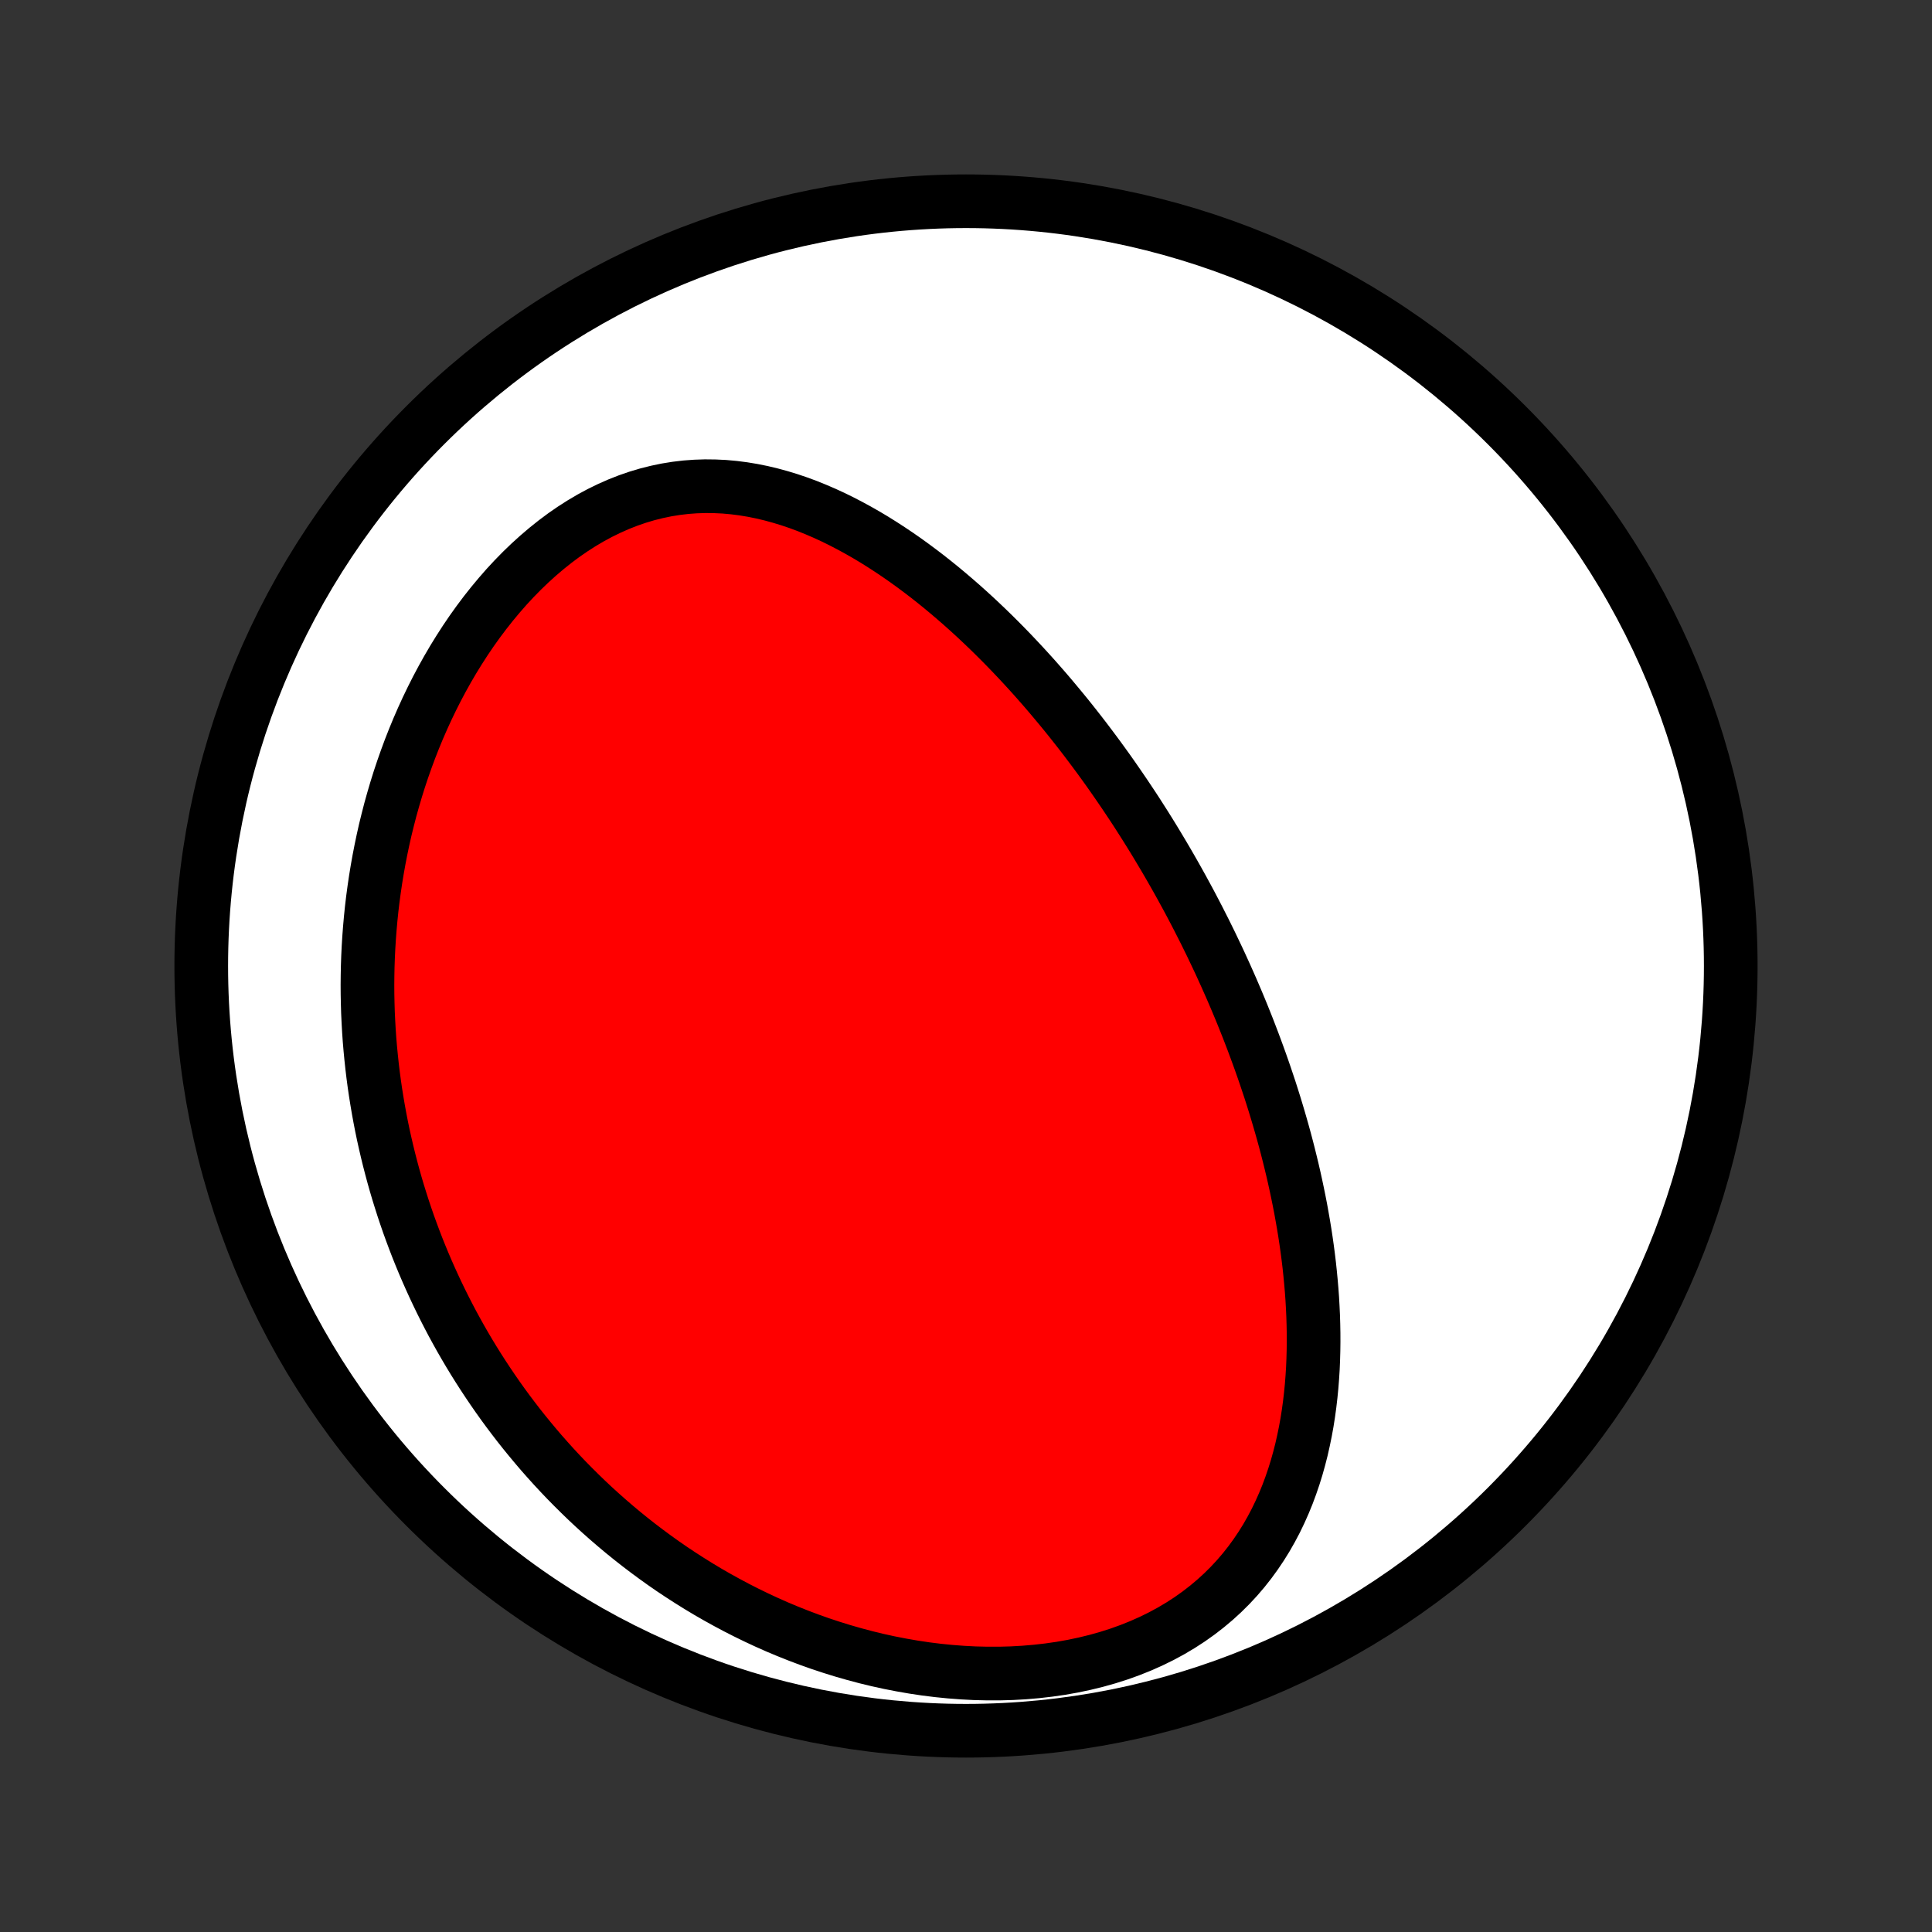 <?xml version="1.0" encoding="utf-8" standalone="no"?>
<!DOCTYPE svg PUBLIC "-//W3C//DTD SVG 1.1//EN"
  "http://www.w3.org/Graphics/SVG/1.1/DTD/svg11.dtd">
<!-- Created with matplotlib (http://matplotlib.org/) -->
<svg height="72pt" version="1.1" viewBox="0 0 72 72" width="72pt" xmlns="http://www.w3.org/2000/svg" xmlns:xlink="http://www.w3.org/1999/xlink">
 <rect x="0" y="0" width="72" height="72" fill="#333333" stroke="none"/>
 <defs>
  <style type="text/css">
*{stroke-linecap:butt;stroke-linejoin:round;}
  </style>
 </defs>
 <g id="figure_1">
  <g id="patch_1">
   <path d="
M0 72
L72 72
L72 0
L0 0
z
" style="fill:none;"/>
  </g>
  <g id="axes_1">
   <g id="PatchCollection_1">
    <defs>
     <path d="
M36 -7.5
C43.558 -7.5 50.808 -10.503 56.153 -15.848
C61.497 -21.192 64.5 -28.442 64.5 -36
C64.5 -43.558 61.497 -50.808 56.153 -56.153
C50.808 -61.497 43.558 -64.5 36 -64.5
C28.442 -64.5 21.192 -61.497 15.848 -56.153
C10.503 -50.808 7.5 -43.558 7.5 -36
C7.5 -28.442 10.503 -21.192 15.848 -15.848
C21.192 -10.503 28.442 -7.5 36 -7.5
z
" id="C0_0_a811fe30f3"/>
     <path d="
M44.892 -37.3
L44.773 -37.534
L44.654 -37.769
L44.533 -38.002
L44.411 -38.235
L44.287 -38.468
L44.161 -38.7
L44.035 -38.931
L43.906 -39.163
L43.776 -39.394
L43.644 -39.625
L43.511 -39.856
L43.376 -40.086
L43.239 -40.316
L43.101 -40.546
L42.961 -40.776
L42.819 -41.006
L42.675 -41.236
L42.529 -41.465
L42.382 -41.695
L42.232 -41.925
L42.08 -42.154
L41.926 -42.384
L41.77 -42.613
L41.612 -42.843
L41.452 -43.073
L41.29 -43.303
L41.125 -43.532
L40.958 -43.762
L40.788 -43.992
L40.616 -44.222
L40.441 -44.453
L40.264 -44.683
L40.084 -44.913
L39.902 -45.143
L39.717 -45.373
L39.528 -45.603
L39.337 -45.833
L39.144 -46.063
L38.947 -46.293
L38.747 -46.522
L38.544 -46.752
L38.337 -46.981
L38.128 -47.209
L37.915 -47.437
L37.699 -47.665
L37.479 -47.892
L37.256 -48.118
L37.029 -48.344
L36.799 -48.568
L36.565 -48.791
L36.327 -49.014
L36.086 -49.234
L35.84 -49.454
L35.591 -49.671
L35.338 -49.887
L35.081 -50.101
L34.82 -50.312
L34.555 -50.521
L34.285 -50.727
L34.012 -50.93
L33.735 -51.13
L33.453 -51.326
L33.167 -51.518
L32.877 -51.706
L32.583 -51.89
L32.285 -52.068
L31.982 -52.241
L31.675 -52.408
L31.365 -52.569
L31.05 -52.724
L30.731 -52.871
L30.408 -53.01
L30.082 -53.142
L29.752 -53.264
L29.418 -53.377
L29.08 -53.48
L28.74 -53.573
L28.396 -53.655
L28.049 -53.725
L27.7 -53.783
L27.348 -53.828
L26.993 -53.86
L26.637 -53.877
L26.279 -53.881
L25.92 -53.869
L25.561 -53.843
L25.2 -53.8
L24.84 -53.742
L24.48 -53.667
L24.121 -53.577
L23.763 -53.47
L23.407 -53.347
L23.053 -53.208
L22.703 -53.053
L22.355 -52.883
L22.012 -52.698
L21.672 -52.497
L21.338 -52.283
L21.008 -52.055
L20.685 -51.814
L20.367 -51.56
L20.055 -51.294
L19.75 -51.018
L19.452 -50.731
L19.161 -50.434
L18.877 -50.128
L18.602 -49.813
L18.333 -49.49
L18.073 -49.161
L17.821 -48.825
L17.576 -48.482
L17.34 -48.134
L17.113 -47.782
L16.893 -47.425
L16.681 -47.063
L16.478 -46.699
L16.283 -46.332
L16.096 -45.962
L15.917 -45.59
L15.746 -45.216
L15.582 -44.84
L15.427 -44.464
L15.279 -44.087
L15.139 -43.709
L15.006 -43.331
L14.88 -42.953
L14.762 -42.575
L14.651 -42.198
L14.546 -41.822
L14.449 -41.446
L14.357 -41.071
L14.273 -40.697
L14.195 -40.325
L14.123 -39.954
L14.057 -39.584
L13.997 -39.216
L13.943 -38.85
L13.894 -38.485
L13.851 -38.122
L13.814 -37.762
L13.782 -37.403
L13.755 -37.046
L13.733 -36.691
L13.716 -36.338
L13.704 -35.987
L13.697 -35.638
L13.694 -35.292
L13.696 -34.947
L13.703 -34.605
L13.713 -34.265
L13.729 -33.926
L13.748 -33.59
L13.771 -33.256
L13.799 -32.924
L13.831 -32.594
L13.866 -32.266
L13.905 -31.941
L13.948 -31.617
L13.995 -31.295
L14.046 -30.975
L14.1 -30.657
L14.158 -30.34
L14.219 -30.026
L14.284 -29.713
L14.353 -29.402
L14.425 -29.093
L14.5 -28.786
L14.579 -28.48
L14.661 -28.176
L14.746 -27.874
L14.835 -27.573
L14.928 -27.274
L15.023 -26.976
L15.122 -26.68
L15.224 -26.385
L15.33 -26.092
L15.439 -25.8
L15.551 -25.509
L15.667 -25.22
L15.786 -24.932
L15.909 -24.645
L16.035 -24.36
L16.164 -24.076
L16.297 -23.793
L16.433 -23.511
L16.573 -23.23
L16.716 -22.951
L16.863 -22.672
L17.014 -22.395
L17.168 -22.119
L17.326 -21.844
L17.488 -21.57
L17.653 -21.298
L17.823 -21.026
L17.996 -20.756
L18.174 -20.486
L18.355 -20.218
L18.54 -19.951
L18.73 -19.684
L18.924 -19.419
L19.122 -19.156
L19.324 -18.893
L19.531 -18.632
L19.743 -18.372
L19.959 -18.113
L20.179 -17.855
L20.405 -17.599
L20.635 -17.344
L20.87 -17.091
L21.11 -16.839
L21.356 -16.589
L21.606 -16.341
L21.861 -16.094
L22.122 -15.849
L22.389 -15.606
L22.661 -15.365
L22.938 -15.127
L23.221 -14.89
L23.51 -14.656
L23.804 -14.425
L24.105 -14.196
L24.411 -13.97
L24.724 -13.746
L25.042 -13.526
L25.367 -13.31
L25.698 -13.097
L26.035 -12.887
L26.378 -12.681
L26.728 -12.48
L27.084 -12.283
L27.446 -12.09
L27.814 -11.903
L28.189 -11.72
L28.57 -11.543
L28.957 -11.371
L29.351 -11.206
L29.75 -11.047
L30.156 -10.894
L30.567 -10.748
L30.984 -10.61
L31.406 -10.479
L31.834 -10.356
L32.266 -10.241
L32.703 -10.135
L33.145 -10.038
L33.591 -9.951
L34.04 -9.873
L34.493 -9.805
L34.949 -9.748
L35.407 -9.702
L35.867 -9.667
L36.328 -9.643
L36.79 -9.632
L37.252 -9.632
L37.713 -9.645
L38.172 -9.671
L38.63 -9.71
L39.084 -9.762
L39.535 -9.827
L39.98 -9.906
L40.421 -9.999
L40.855 -10.105
L41.281 -10.225
L41.7 -10.358
L42.109 -10.505
L42.509 -10.665
L42.898 -10.838
L43.277 -11.024
L43.643 -11.222
L43.997 -11.432
L44.339 -11.654
L44.667 -11.887
L44.981 -12.13
L45.282 -12.383
L45.569 -12.645
L45.843 -12.917
L46.102 -13.196
L46.348 -13.483
L46.58 -13.777
L46.798 -14.077
L47.004 -14.383
L47.197 -14.694
L47.377 -15.01
L47.546 -15.33
L47.702 -15.654
L47.847 -15.98
L47.982 -16.31
L48.105 -16.641
L48.219 -16.975
L48.323 -17.31
L48.417 -17.646
L48.503 -17.983
L48.579 -18.32
L48.648 -18.657
L48.709 -18.994
L48.762 -19.331
L48.808 -19.668
L48.847 -20.004
L48.88 -20.338
L48.906 -20.672
L48.927 -21.005
L48.941 -21.335
L48.95 -21.665
L48.954 -21.993
L48.953 -22.319
L48.947 -22.643
L48.937 -22.966
L48.922 -23.286
L48.904 -23.604
L48.881 -23.921
L48.854 -24.235
L48.824 -24.547
L48.791 -24.857
L48.754 -25.164
L48.714 -25.47
L48.671 -25.773
L48.625 -26.074
L48.576 -26.372
L48.524 -26.669
L48.471 -26.963
L48.414 -27.255
L48.355 -27.545
L48.294 -27.833
L48.231 -28.119
L48.166 -28.402
L48.098 -28.683
L48.029 -28.963
L47.958 -29.24
L47.885 -29.516
L47.81 -29.789
L47.733 -30.061
L47.655 -30.33
L47.575 -30.598
L47.494 -30.864
L47.411 -31.128
L47.327 -31.391
L47.24 -31.652
L47.153 -31.911
L47.064 -32.169
L46.974 -32.425
L46.882 -32.68
L46.789 -32.933
L46.695 -33.185
L46.599 -33.436
L46.503 -33.685
L46.404 -33.933
L46.305 -34.18
L46.204 -34.426
L46.102 -34.67
L45.998 -34.914
L45.894 -35.156
L45.787 -35.398
L45.68 -35.639
L45.571 -35.878
L45.462 -36.117
L45.35 -36.355
L45.237 -36.592
L45.124 -36.829
z
" id="C0_1_80d100a749"/>
    </defs>
    <g clip-path="url(#p1bffca34e9)">
     <use style="fill:#ffffff;stroke:#000000;stroke-width:2.0;" x="0.0" xlink:href="#C0_0_a811fe30f3" y="72.0"/>
    </g>
    <g clip-path="url(#p1bffca34e9)">
     <use style="fill:#ff0000;stroke:#000000;stroke-width:2.0;" x="0.0" xlink:href="#C0_1_80d100a749" y="72.0"/>
    </g>
   </g>
  </g>
 </g>
 <defs>
  <clipPath id="p1bffca34e9">
   <rect height="72.0" width="72.0" x="0.0" y="0.0"/>
  </clipPath>
 </defs>
</svg>
